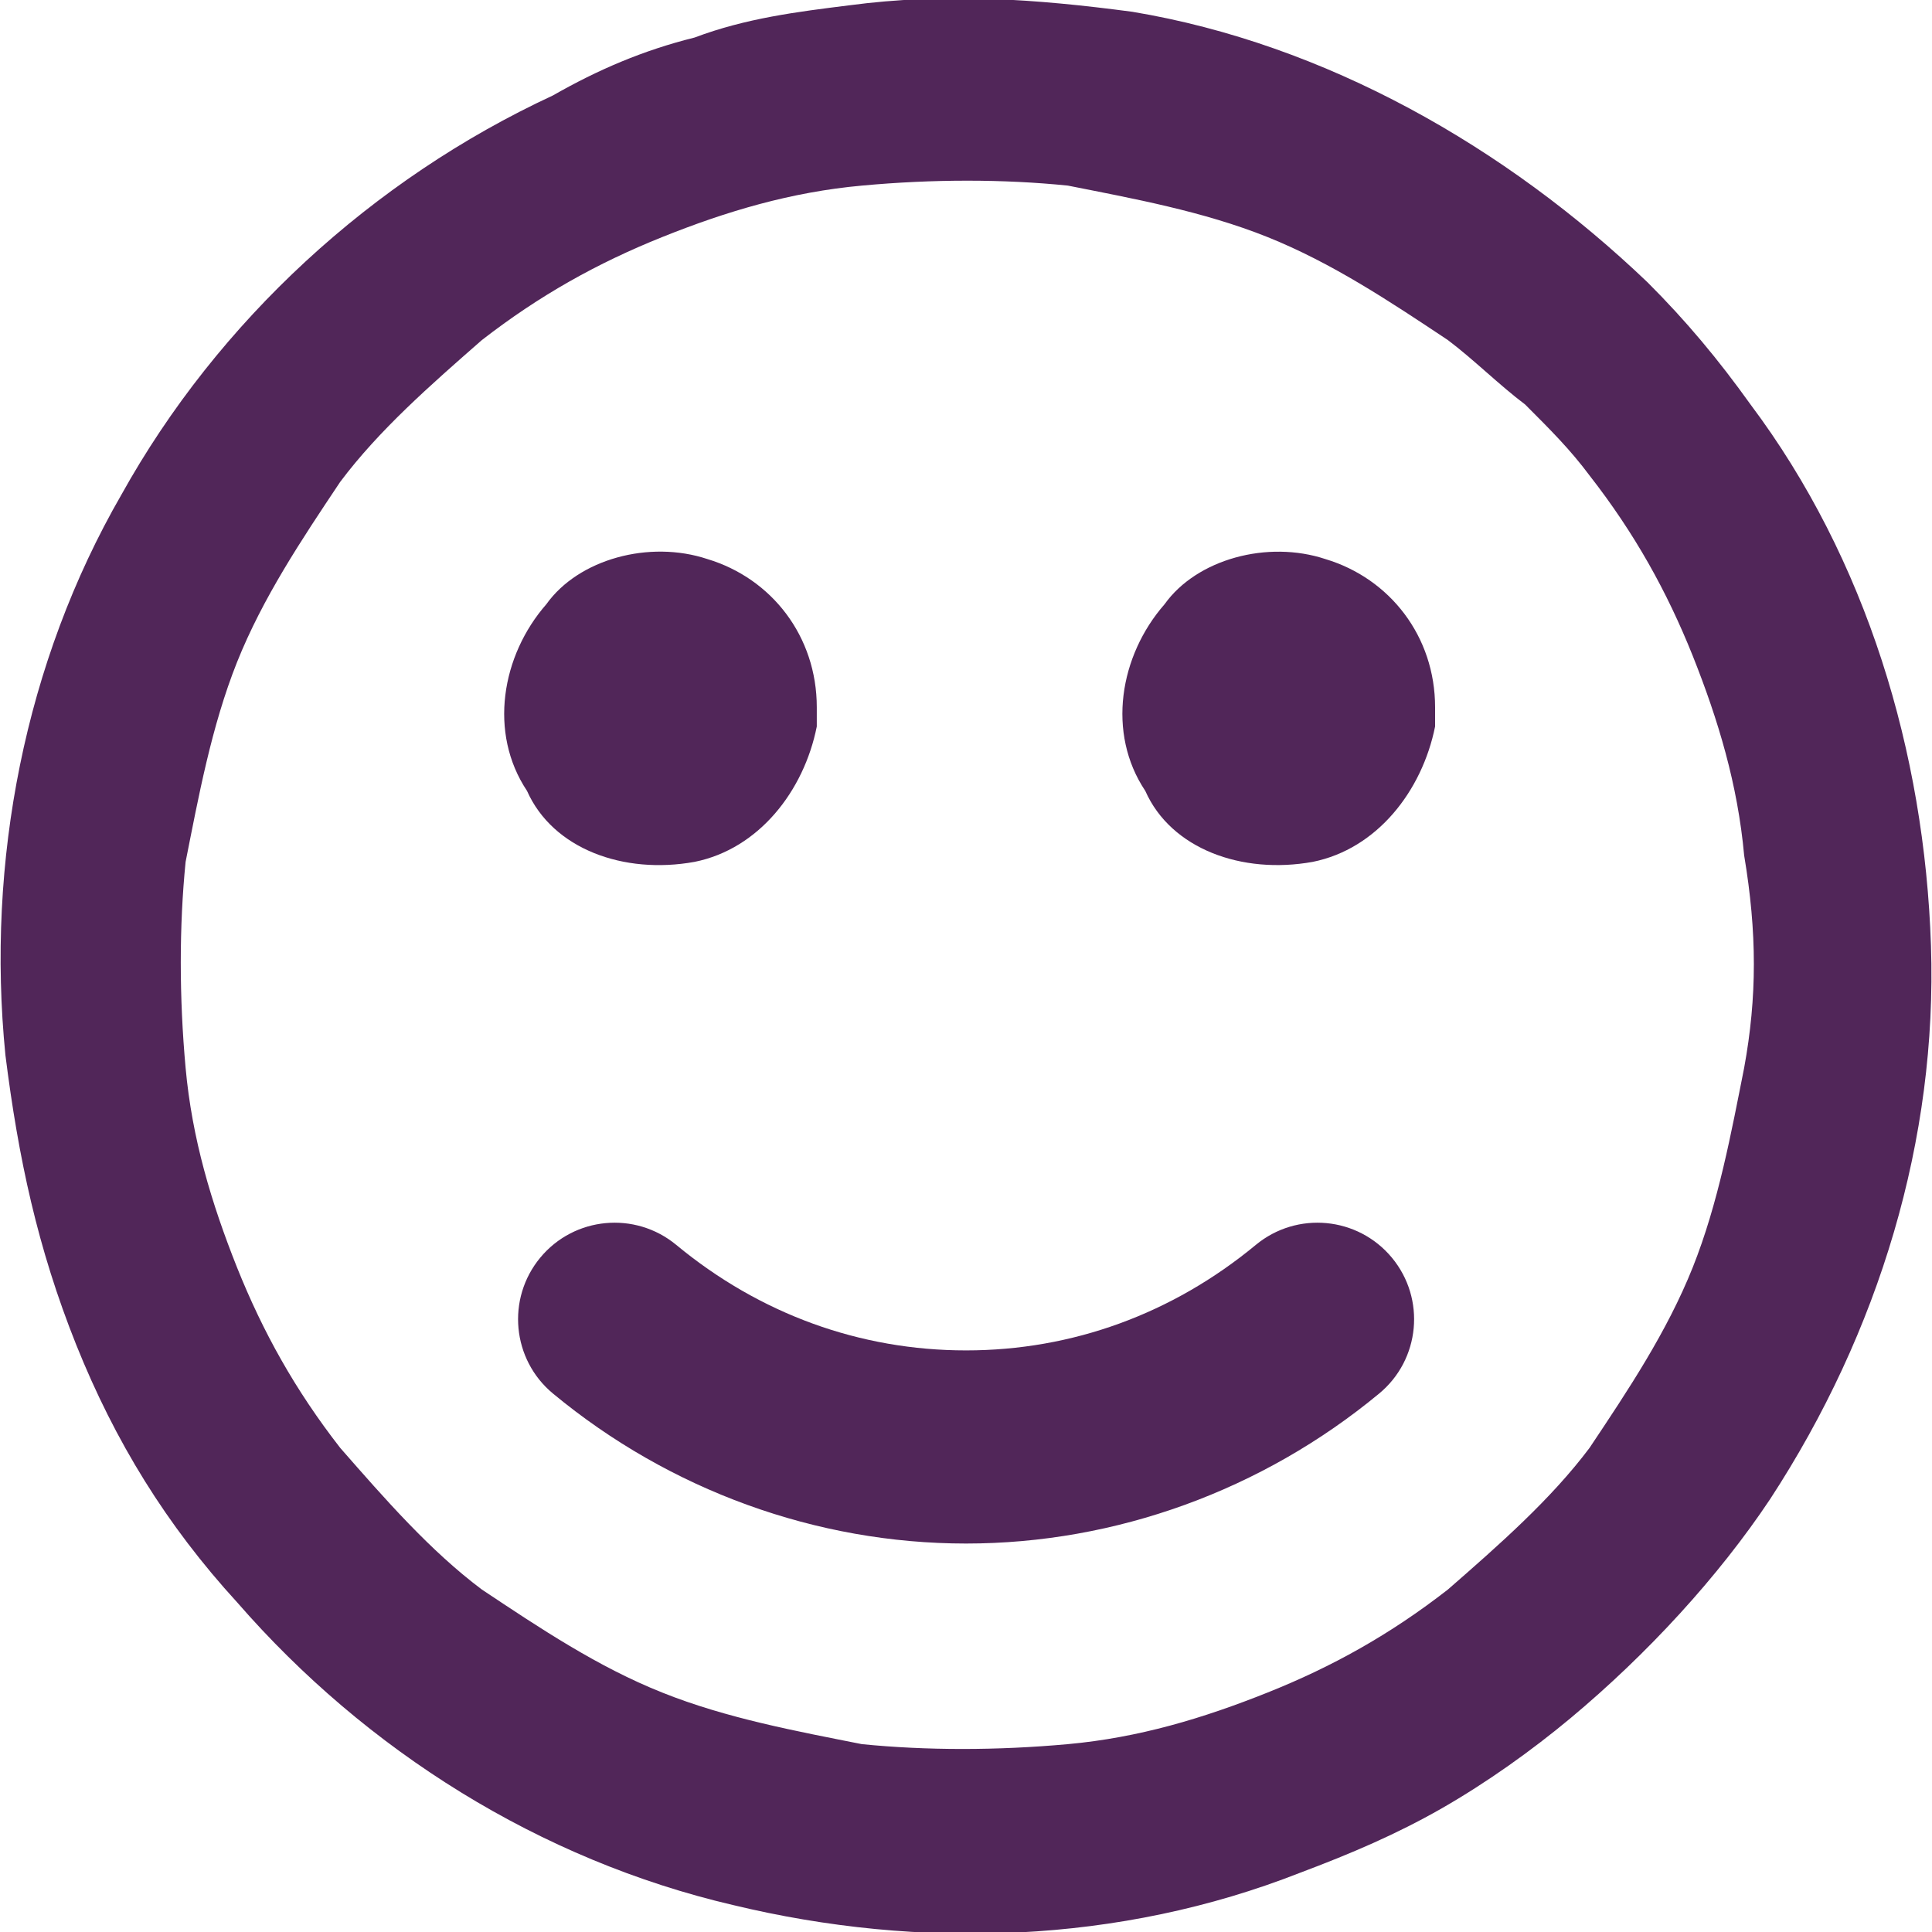 <?xml version="1.0" encoding="utf-8"?>
<!-- Generator: Adobe Illustrator 16.0.0, SVG Export Plug-In . SVG Version: 6.00 Build 0)  -->
<!DOCTYPE svg PUBLIC "-//W3C//DTD SVG 1.1//EN" "http://www.w3.org/Graphics/SVG/1.1/DTD/svg11.dtd">
<svg version="1.1" id="Calque_1" xmlns="http://www.w3.org/2000/svg" xmlns:xlink="http://www.w3.org/1999/xlink" x="0px" y="0px"
	 width="30px" height="30px" viewBox="0 0 30 30" enable-background="new 0 0 30 30" xml:space="preserve">
<path id="good" fill="#512659" d="M20.583,8.682c-0.9-0.299-2,0-2.5,0.701c-0.699,0.799-0.9,2-0.299,2.898
	c0.398,0.9,1.5,1.301,2.6,1.102c1-0.201,1.699-1.102,1.9-2.102v-0.299C22.284,9.883,21.583,8.983,20.583,8.682z M10.785,13.383
	c1-0.201,1.699-1.102,1.898-2.102v-0.299c0-1.1-0.699-2-1.699-2.301c-0.9-0.299-2,0-2.5,0.701c-0.699,0.799-0.9,2-0.301,2.898
	C8.583,13.182,9.683,13.583,10.785,13.383z M27.183,6.282c-0.5-0.699-1-1.299-1.6-1.898c-2.199-2.102-5-3.701-8-4.201
	c-1.5-0.199-2.9-0.299-4.4-0.1c-0.799,0.1-1.6,0.199-2.398,0.5c-0.801,0.199-1.5,0.5-2.201,0.9c-2.799,1.299-5.199,3.5-6.699,6.199
	c-1.5,2.6-2.1,5.701-1.801,8.701c0.201,1.6,0.5,3,1.1,4.5c0.602,1.5,1.4,2.799,2.5,4c2,2.299,4.701,4,7.701,4.699
	c2.9,0.699,6,0.6,8.798-0.5c0.801-0.301,1.5-0.6,2.201-1c0.699-0.4,1.4-0.9,2-1.4c1.199-1,2.299-2.199,3.1-3.4
	c1.699-2.6,2.6-5.6,2.5-8.599C29.884,11.682,28.983,8.682,27.183,6.282z M27.083,16.582c-0.199,1-0.4,2.1-0.799,3.1
	c-0.4,1-1,1.9-1.602,2.801c-0.6,0.799-1.398,1.5-2.199,2.199c-0.9,0.701-1.801,1.201-2.801,1.6c-1,0.4-2,0.701-3.1,0.801
	c-1.099,0.1-2.199,0.1-3.199,0c-1-0.199-2.1-0.4-3.1-0.801c-1-0.398-1.9-1-2.801-1.6c-0.801-0.6-1.5-1.4-2.199-2.199
	c-0.701-0.9-1.201-1.801-1.602-2.801c-0.398-1-0.699-2-0.799-3.1c-0.1-1.099-0.1-2.199,0-3.199c0.199-1,0.4-2.102,0.799-3.102
	c0.4-1,1-1.898,1.602-2.799c0.6-0.801,1.398-1.5,2.199-2.201c0.9-0.699,1.801-1.199,2.801-1.6s2-0.699,3.1-0.799
	c1.1-0.102,2.199-0.102,3.199,0c1,0.199,2.1,0.398,3.1,0.799s1.9,1,2.801,1.6c0.4,0.301,0.801,0.701,1.199,1
	c0.4,0.4,0.701,0.701,1,1.102c0.701,0.898,1.201,1.799,1.602,2.799c0.398,1,0.699,2,0.799,3.1
	C27.284,14.483,27.284,15.483,27.083,16.582z M19.501,19.33c-1.296,1.072-2.852,1.639-4.5,1.639c-1.649,0-3.205-0.566-4.501-1.639
	c-0.638-0.527-1.583-0.439-2.111,0.199s-0.439,1.584,0.199,2.111c1.813,1.502,4.091,2.328,6.413,2.328
	c2.322,0,4.599-0.826,6.413-2.328c0.639-0.527,0.728-1.473,0.199-2.111S20.139,18.803,19.501,19.33z"/>
</svg>

